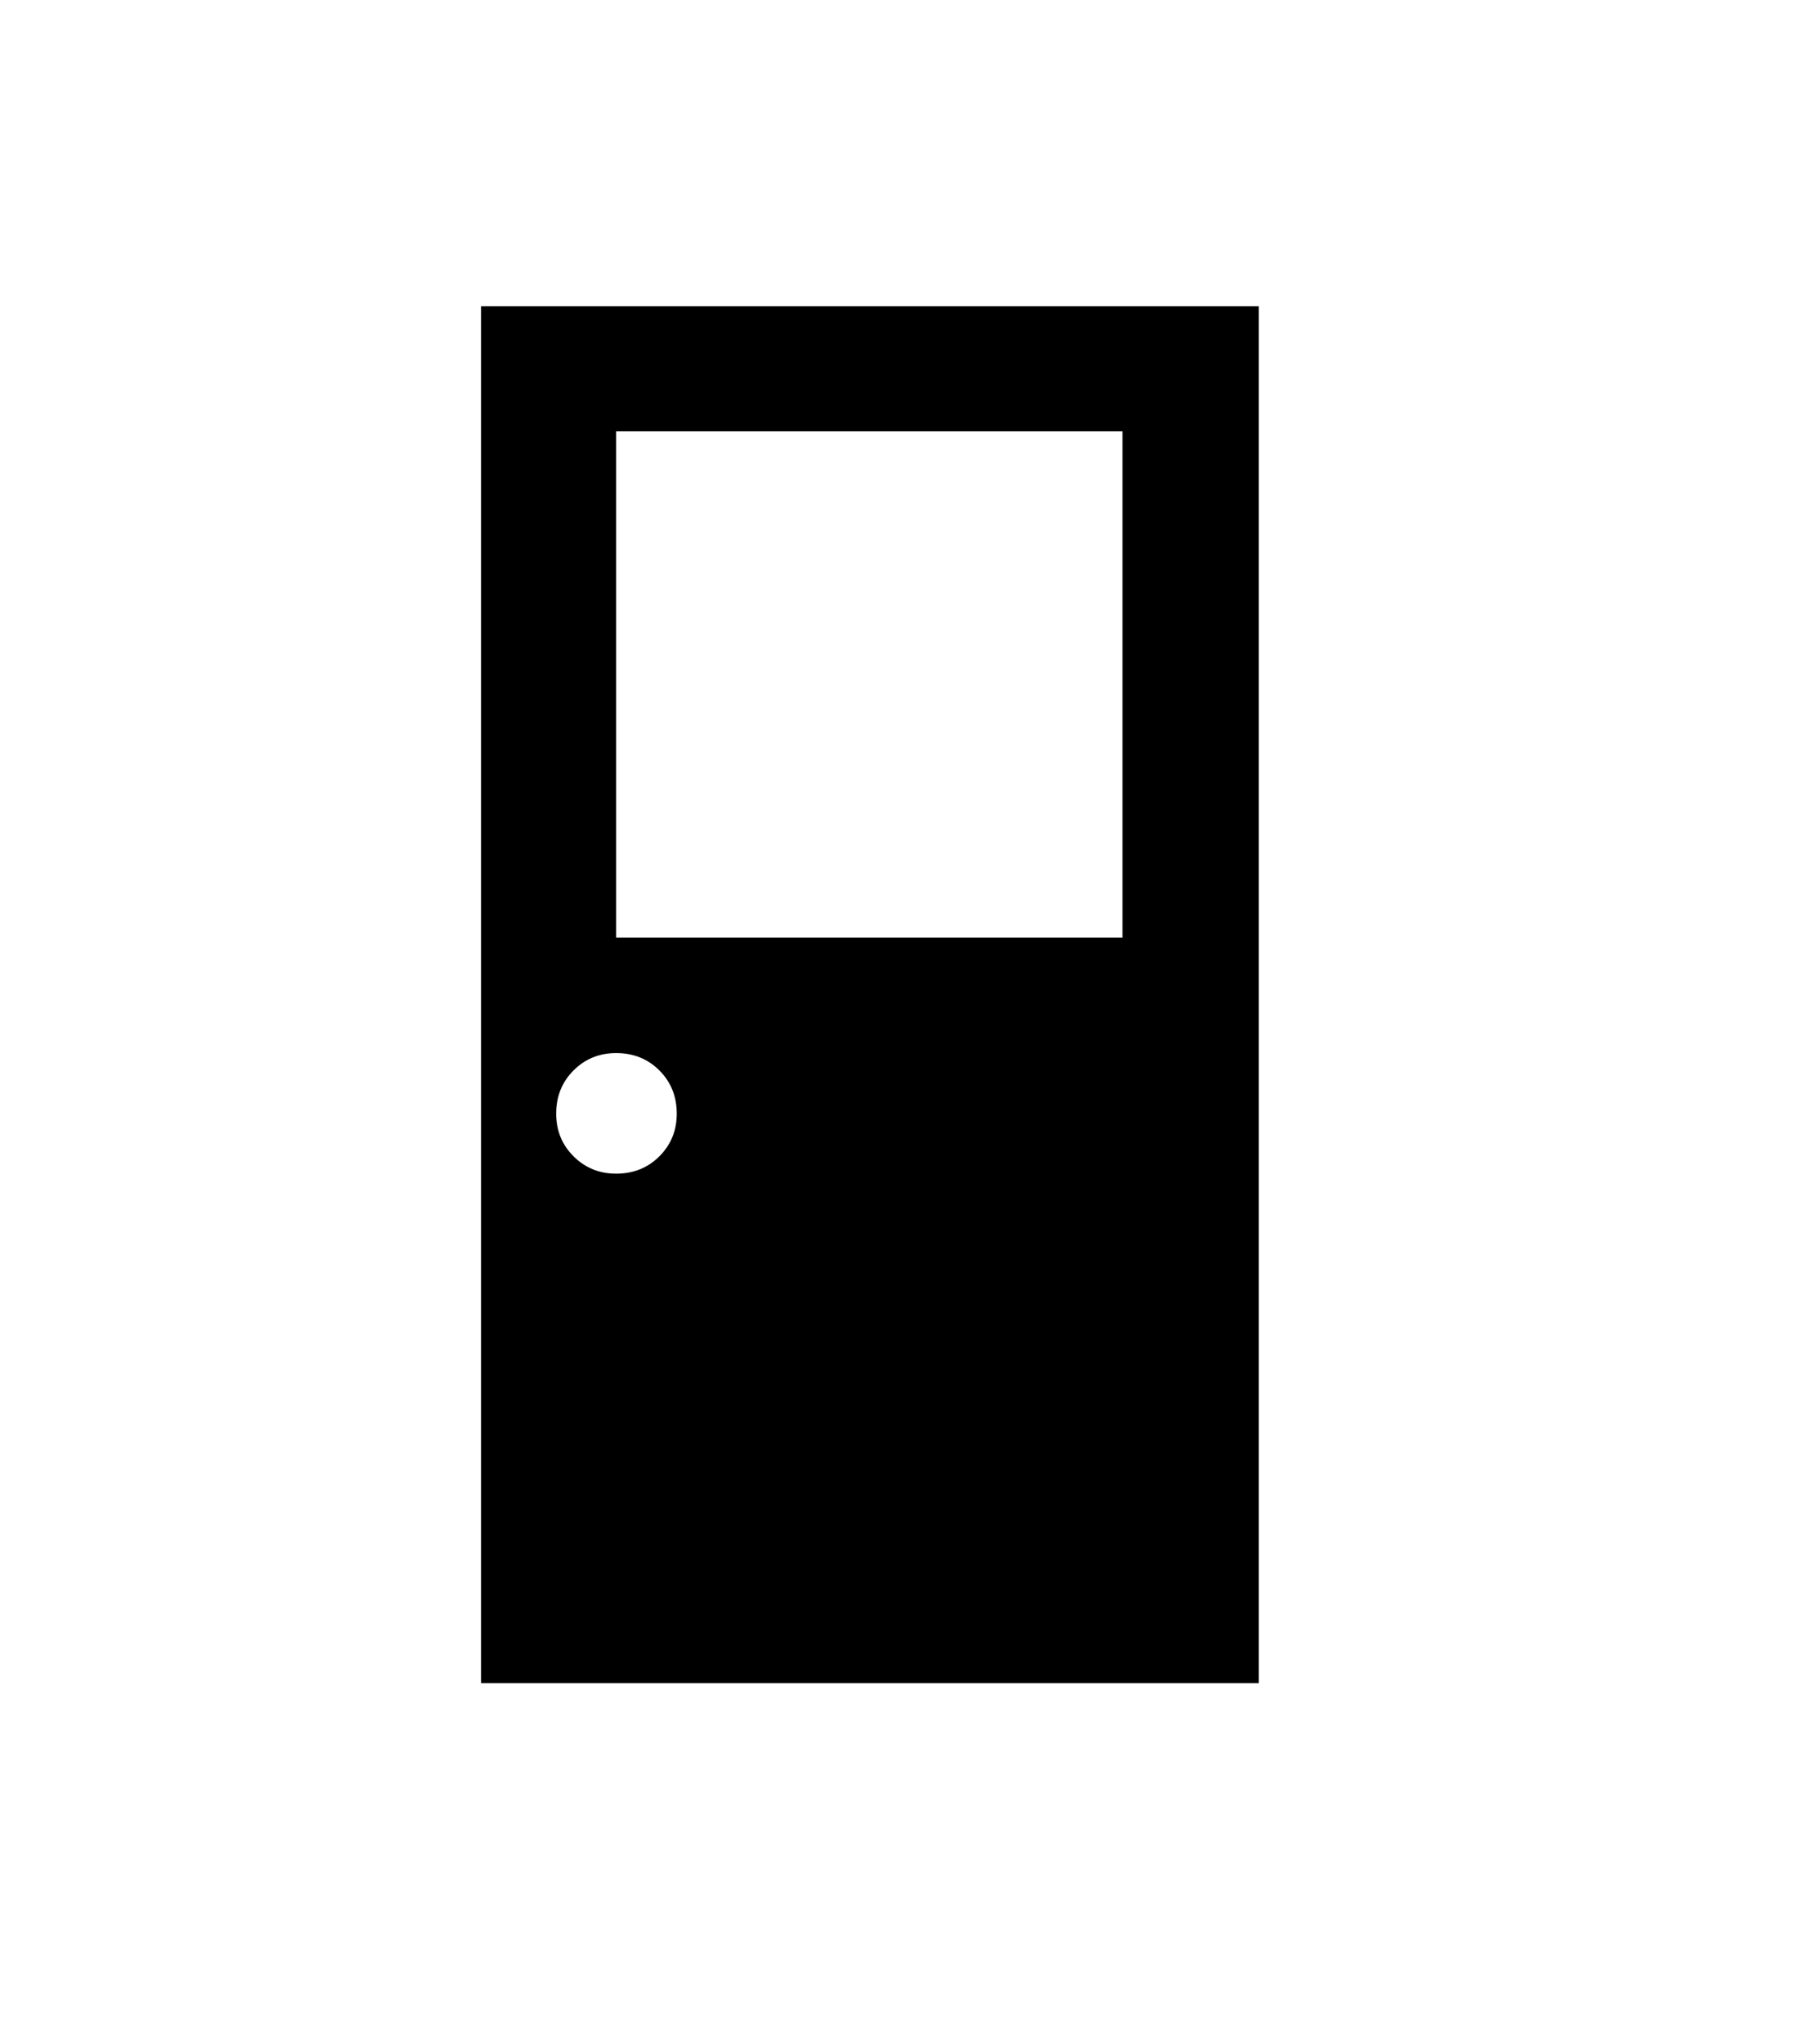 <svg xmlns="http://www.w3.org/2000/svg" xmlns:xlink="http://www.w3.org/1999/xlink" viewBox="0 0 357 404.75" version="1.1">
<defs>
<g>
<symbol overflow="visible" id="glyph0-0">
<path style="stroke:none;" d="M 102.125 -198.625 L 102.125 15.875 L 210.375 15.875 L 210.375 -198.625 Z M 84.375 33.625 L 84.375 -216.375 L 228.125 -216.375 L 228.125 33.625 Z M 84.375 33.625 "/>
</symbol>
<symbol overflow="visible" id="glyph0-1">
<path style="stroke:none;" d="M 206.25 -105.375 L 206.25 -205.625 L 106 -205.625 L 106 -105.375 Z M 106 -58.625 C 109.414 -58.625 112.27 -59.77 114.562 -62.062 C 116.852 -64.352 118 -67.164 118 -70.5 C 118 -73.914 116.852 -76.77 114.562 -79.062 C 112.27 -81.352 109.414 -82.5 106 -82.5 C 102.664 -82.5 99.852 -81.352 97.562 -79.062 C 95.27 -76.77 94.125 -73.914 94.125 -70.5 C 94.125 -67.164 95.27 -64.352 97.562 -62.062 C 99.852 -59.77 102.664 -58.625 106 -58.625 Z M 79.25 -230.375 L 233.25 -230.375 L 233.25 42.25 L 79.25 42.25 Z M 79.25 -230.375 "/>
</symbol>
</g>
</defs>
<g id="surface1">
<rect x="0" y="0" width="357" height="404.75" style="fill:rgb(100%,100%,100%);fill-opacity:1;stroke:none;"/>
<g style="fill:rgb(0%,0%,0%);fill-opacity:1;">
  <use xlink:href="#glyph0-1" x="16" y="291"/>
</g>
</g>
</svg>
